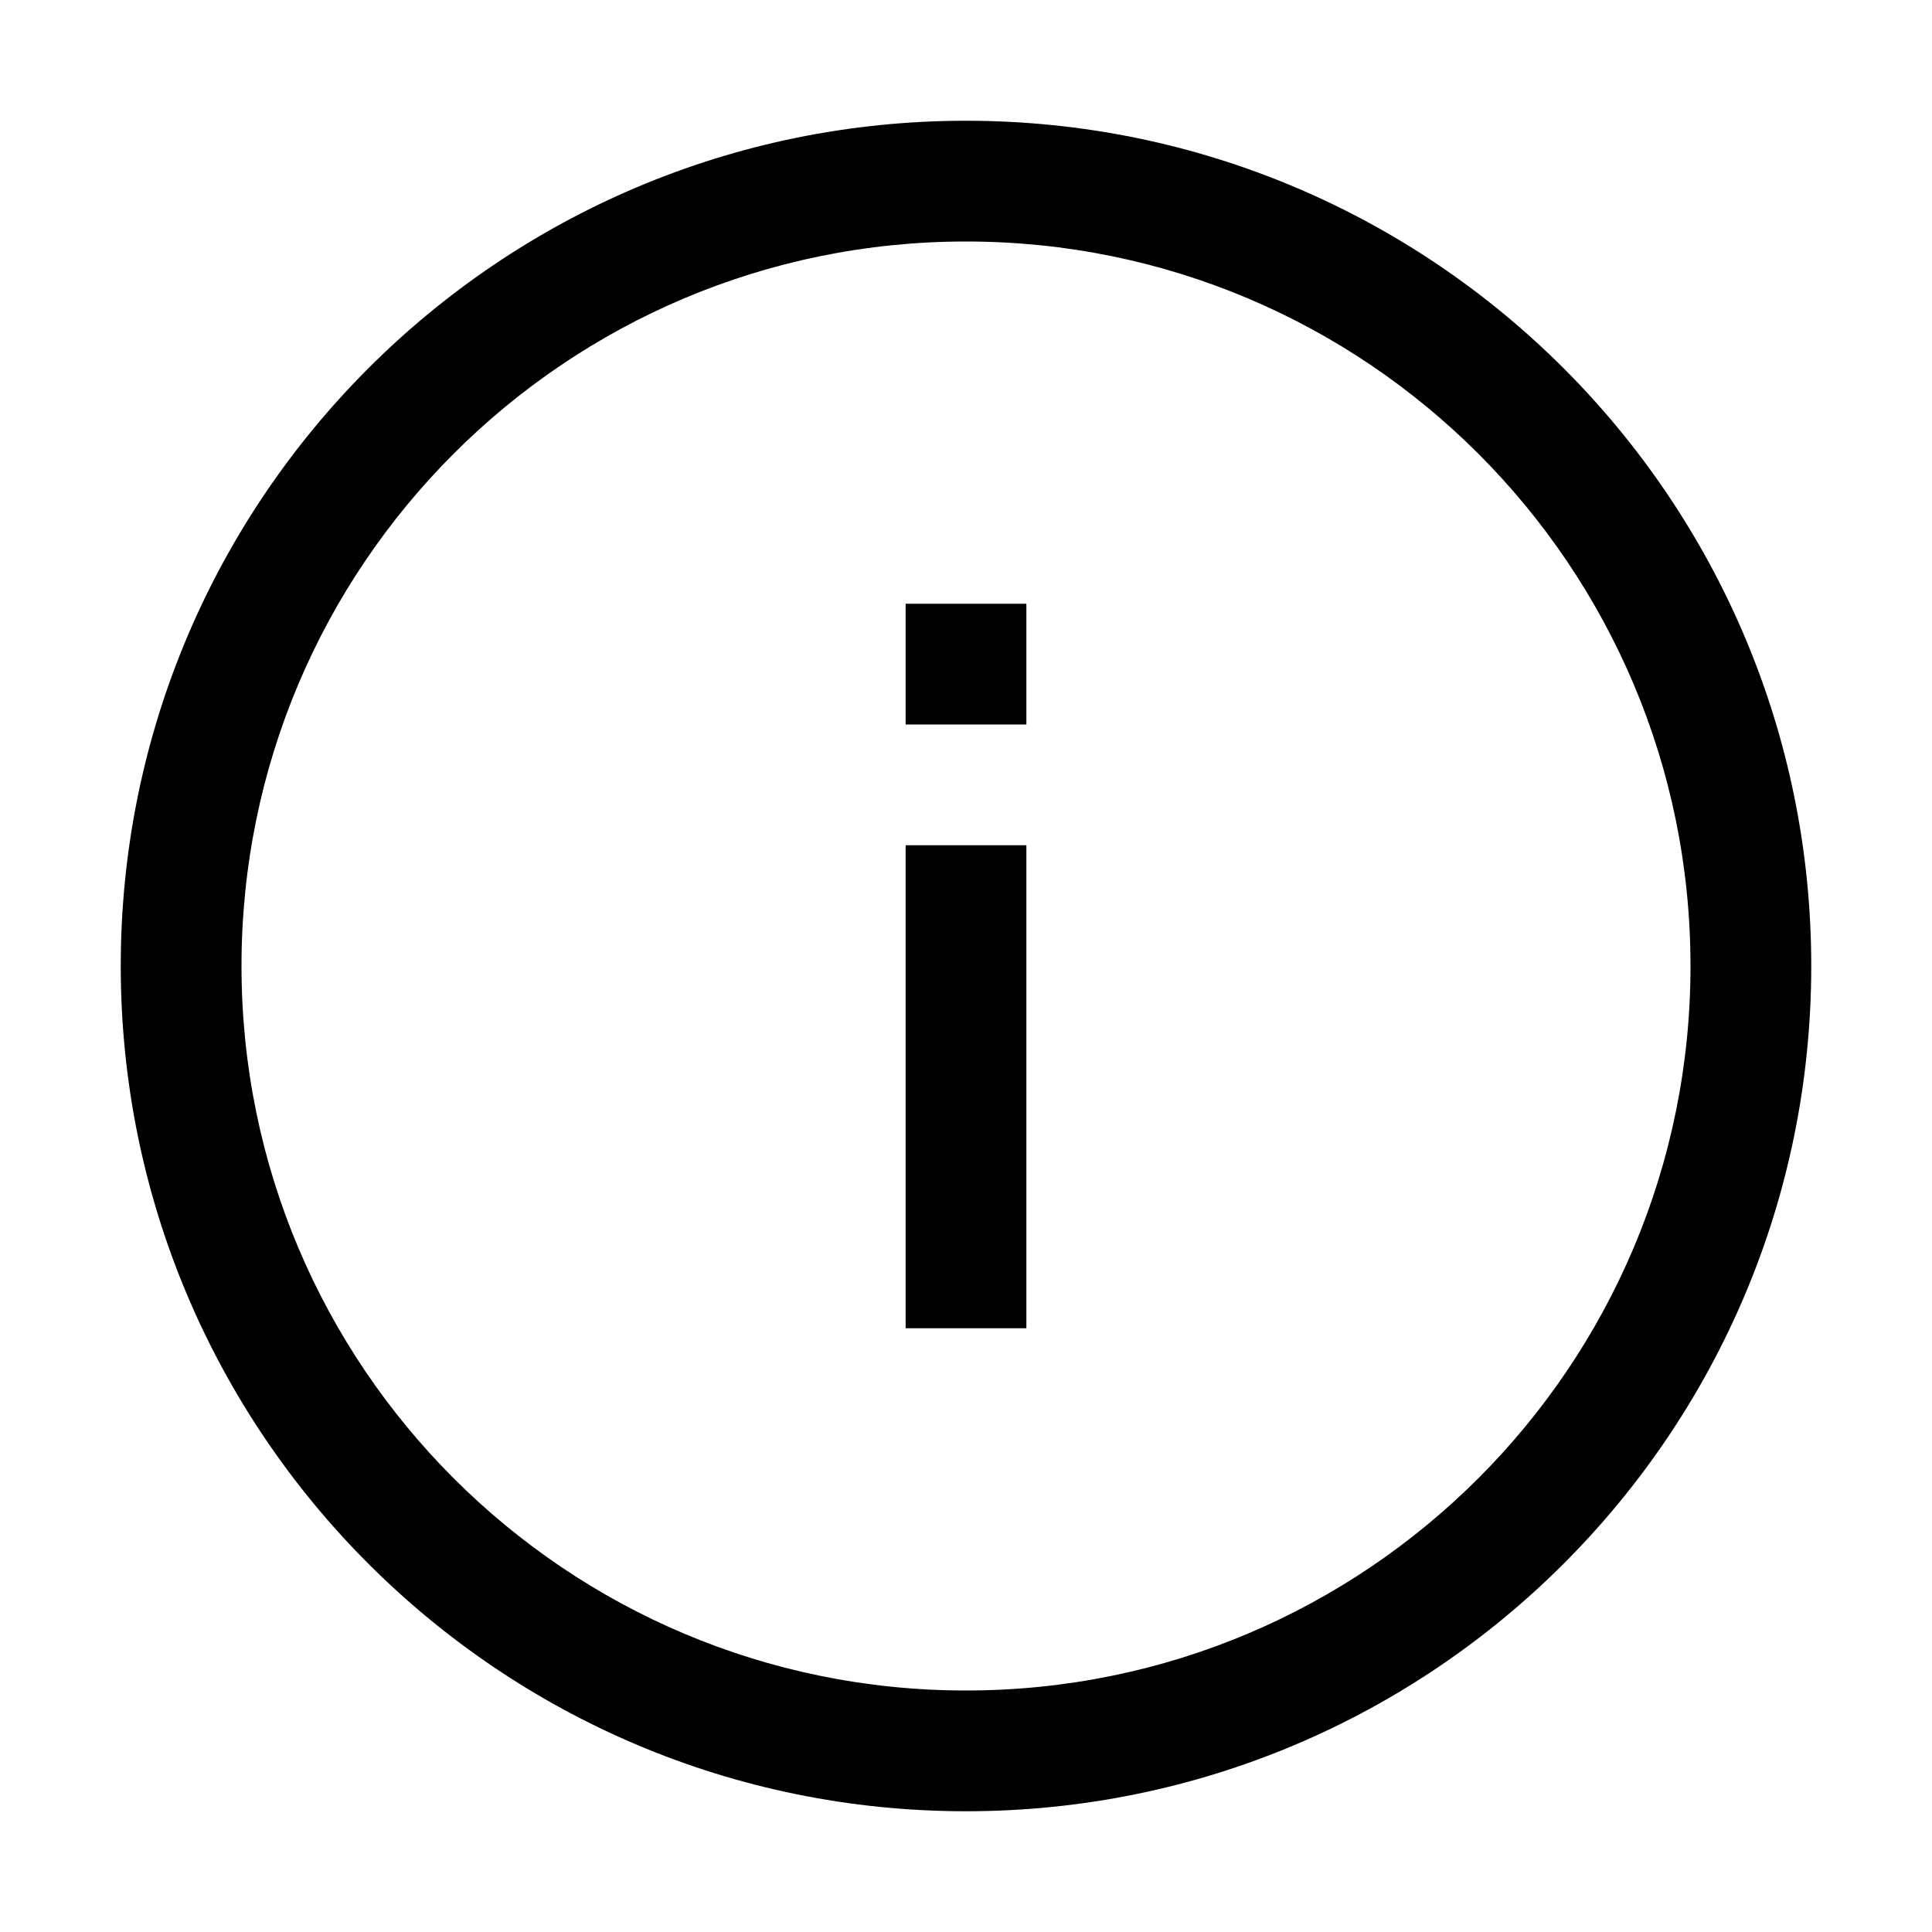 <svg width="16" height="16" viewBox="0 0 16 16" fill="inherit" xmlns="http://www.w3.org/2000/svg">
<path fill-rule="evenodd" clip-rule="evenodd" d="M8 14C11.314 14 14 11.314 14 8C14 4.686 11.314 2 8 2C4.686 2 2 4.686 2 8C2 11.314 4.686 14 8 14ZM8 15C11.866 15 15 11.866 15 8C15 4.134 11.866 1 8 1C4.134 1 1 4.134 1 8C1 11.866 4.134 15 8 15Z" fill="inherit"/>
<path fill-rule="evenodd" clip-rule="evenodd" d="M8.5 7V11H7.5V7H8.5Z" fill="inherit"/>
<path fill-rule="evenodd" clip-rule="evenodd" d="M8.5 5V6H7.5V5H8.5Z" fill="inherit"/>
</svg>
